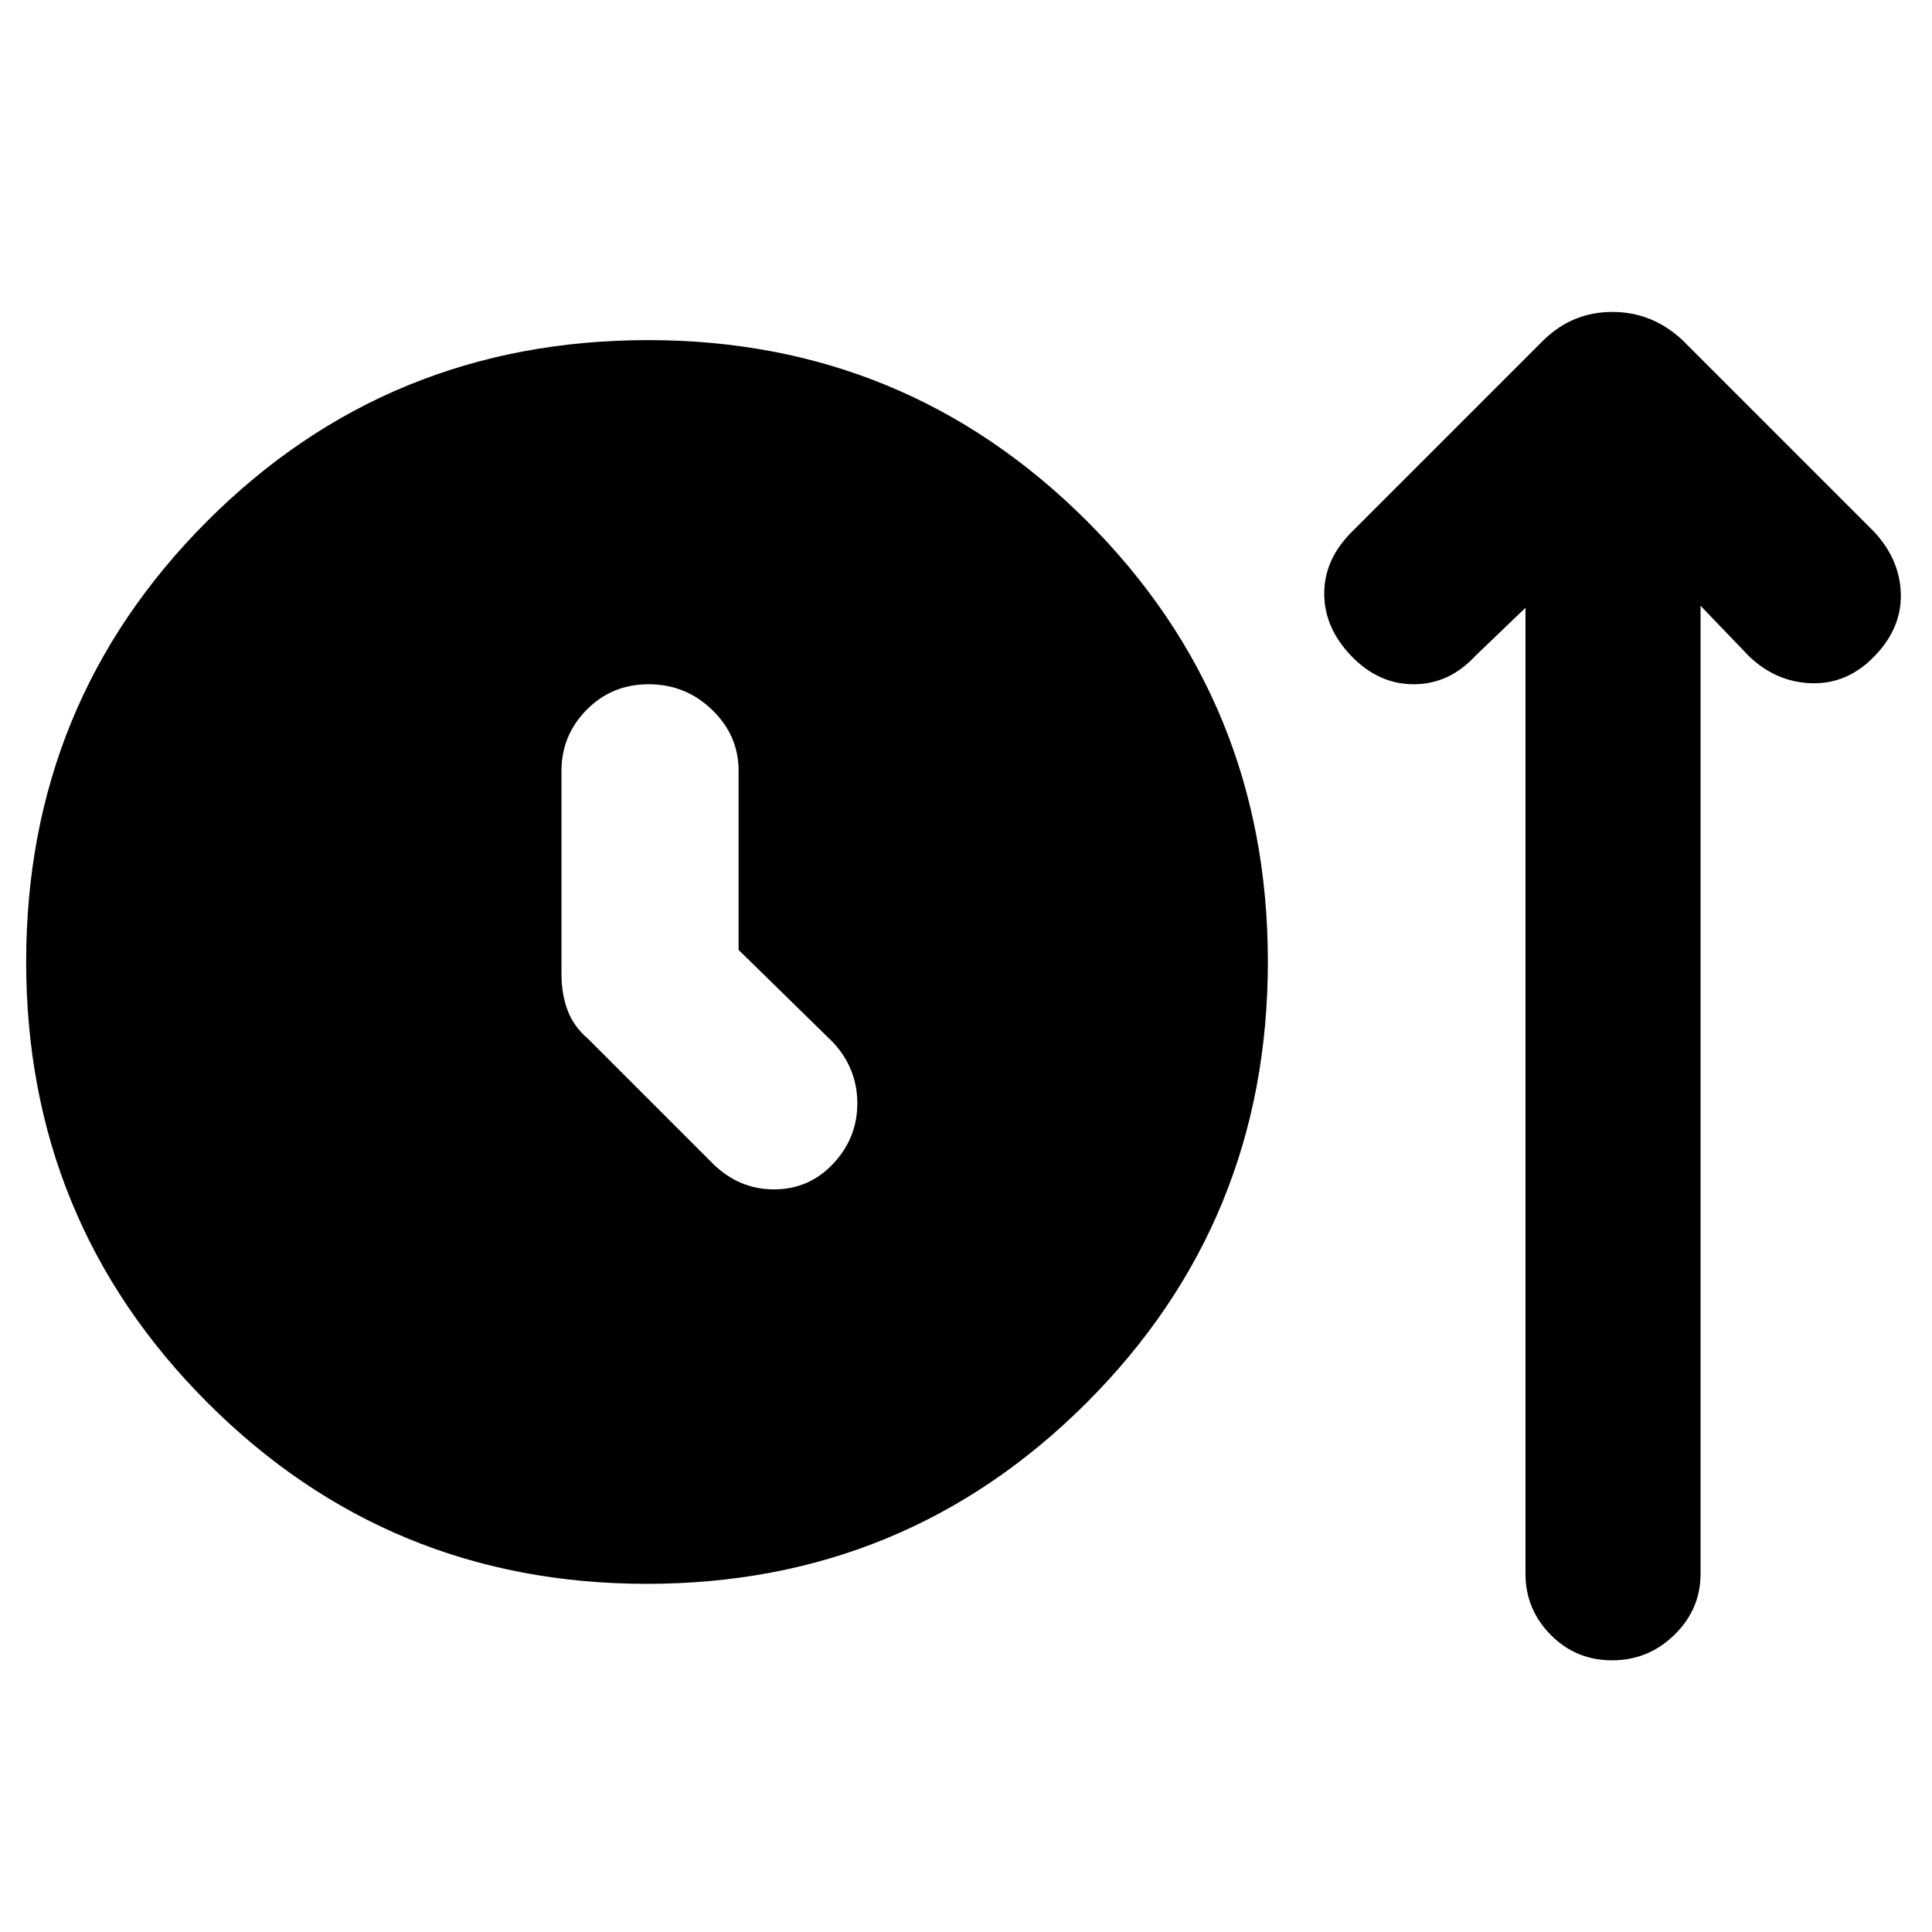 <svg xmlns="http://www.w3.org/2000/svg" height="48" viewBox="0 -960 960 960" width="48"><path d="M321.44-173Q193-173 103-263.12t-90-219Q13-611 102.89-701t219.17-90Q450-791 540-701.18q90 89.83 90 219Q630-353 539.94-263t-218.5 90ZM367-488v-89q0-17.63-13.18-30.31Q340.65-620 322.32-620q-18.32 0-30.82 12.69Q279-594.63 279-577v101q0 9.87 3 17.93 3 8.07 10 14.07l62 62q13.09 13 30.54 13Q402-369 414-381.75t12-29.99q0-17.24-12-30.26l-47-46Zm391-170-25 24q-13 14-30.5 14t-31-14Q658-648 658-665.11T672-696l95-95q14.36-14 34.18-14T836-791l95 95q13 13.8 13.5 30.9.5 17.1-13 31.1t-31.25 13.5Q882.5-621 869-634l-24-25v481q0 17.62-12.96 30.31-12.97 12.69-31 12.69-18.04 0-30.54-12.69T758-178v-480Z"/></svg>